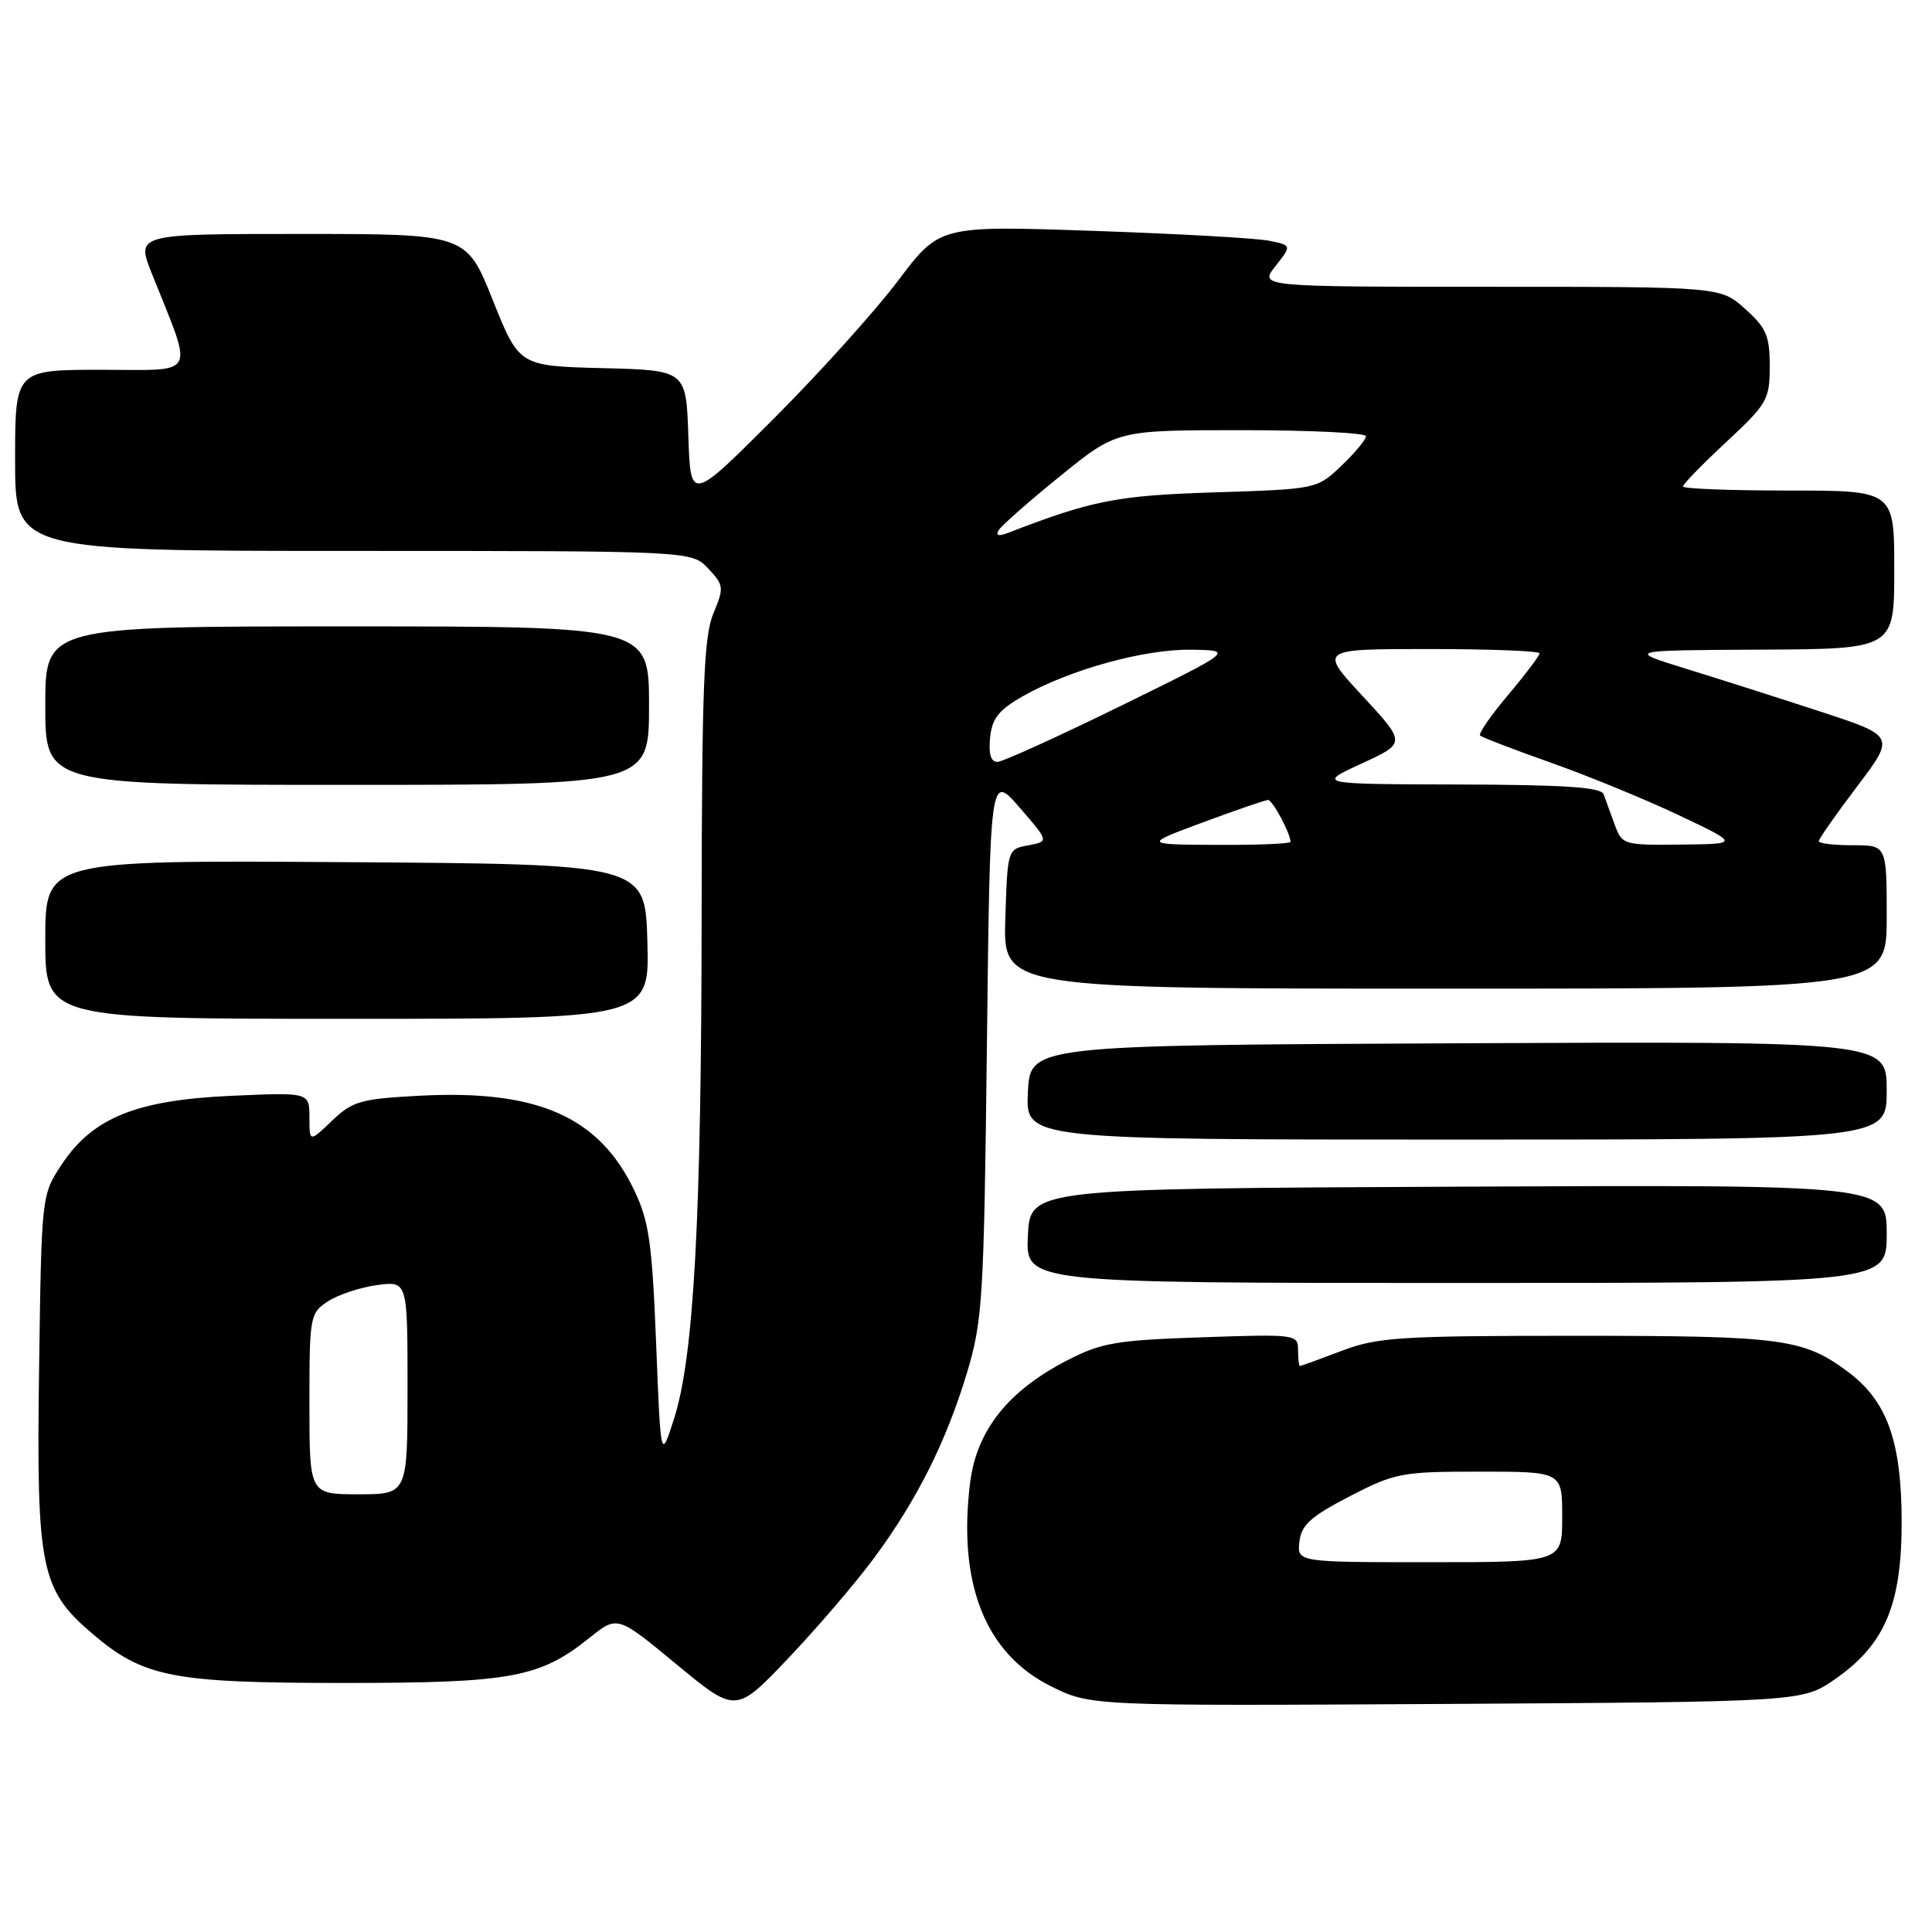 <?xml version="1.0" encoding="UTF-8" standalone="no"?>
<!DOCTYPE svg PUBLIC "-//W3C//DTD SVG 1.1//EN" "http://www.w3.org/Graphics/SVG/1.1/DTD/svg11.dtd" >
<svg xmlns="http://www.w3.org/2000/svg" xmlns:xlink="http://www.w3.org/1999/xlink" version="1.1" viewBox="0 0 256 256">
 <g >
 <path fill="currentColor"
d=" M 115.78 206.50 C 121.50 198.77 125.40 190.99 128.15 181.83 C 130.20 175.01 130.38 172.02 130.77 138.50 C 131.19 102.50 131.19 102.50 135.10 107.00 C 139.00 111.50 139.00 111.50 136.25 112.01 C 133.51 112.51 133.50 112.55 133.21 121.76 C 132.92 131.00 132.92 131.00 191.46 131.00 C 250.00 131.00 250.00 131.00 250.00 121.50 C 250.00 112.00 250.00 112.00 245.50 112.00 C 243.03 112.00 241.00 111.76 241.00 111.46 C 241.00 111.16 243.28 107.90 246.06 104.23 C 251.12 97.54 251.12 97.54 241.31 94.32 C 235.91 92.55 227.90 90.00 223.50 88.64 C 215.50 86.17 215.50 86.17 233.25 86.08 C 251.00 86.00 251.00 86.00 251.00 75.50 C 251.00 65.00 251.00 65.00 237.00 65.00 C 229.30 65.00 223.00 64.76 223.00 64.46 C 223.00 64.16 225.59 61.50 228.75 58.56 C 234.17 53.52 234.50 52.94 234.50 48.52 C 234.50 44.49 234.04 43.43 231.23 40.92 C 227.97 38.00 227.97 38.00 197.41 38.00 C 166.85 38.00 166.85 38.00 169.01 35.26 C 171.17 32.51 171.17 32.51 168.17 31.90 C 166.52 31.56 156.02 30.97 144.84 30.59 C 124.50 29.89 124.50 29.89 119.00 37.19 C 115.97 41.21 108.55 49.45 102.50 55.50 C 91.50 66.50 91.50 66.50 91.21 57.78 C 90.92 49.06 90.92 49.06 79.86 48.78 C 68.79 48.50 68.79 48.50 65.29 39.75 C 61.79 31.00 61.79 31.00 39.91 31.00 C 18.03 31.00 18.03 31.00 20.12 36.25 C 25.69 50.21 26.32 49.00 13.46 49.00 C 2.00 49.00 2.00 49.00 2.00 61.00 C 2.00 73.00 2.00 73.00 46.83 73.00 C 91.65 73.00 91.65 73.00 93.84 75.33 C 95.92 77.55 95.96 77.85 94.52 81.30 C 93.26 84.32 93.00 91.08 92.97 121.22 C 92.94 161.61 91.94 179.81 89.31 188.00 C 87.55 193.50 87.55 193.50 86.94 178.00 C 86.41 164.70 86.00 161.82 84.04 157.72 C 79.37 147.95 71.23 144.37 55.61 145.19 C 47.78 145.60 46.71 145.91 43.99 148.51 C 41.00 151.37 41.00 151.37 41.00 148.06 C 41.00 144.74 41.00 144.74 30.67 145.20 C 18.07 145.76 12.29 148.10 8.18 154.29 C 5.50 158.35 5.50 158.35 5.18 181.35 C 4.81 207.80 5.37 210.60 12.20 216.44 C 18.99 222.25 22.79 223.00 45.55 223.00 C 67.79 223.00 71.52 222.31 78.15 216.99 C 81.81 214.06 81.81 214.06 89.65 220.54 C 97.50 227.03 97.50 227.03 104.42 219.76 C 108.22 215.77 113.33 209.80 115.78 206.50 Z  M 243.16 222.49 C 249.78 217.89 252.00 212.60 251.98 201.54 C 251.95 190.92 250.04 185.63 244.86 181.77 C 238.93 177.36 236.18 177.00 208.86 177.00 C 185.44 177.00 182.53 177.19 177.76 179.00 C 174.87 180.10 172.39 181.00 172.25 181.00 C 172.11 181.00 172.00 180.05 172.00 178.88 C 172.00 176.81 171.71 176.77 159.25 177.20 C 147.95 177.58 145.92 177.92 141.44 180.24 C 133.58 184.28 129.42 189.52 128.55 196.44 C 126.88 209.82 130.55 219.10 139.24 223.43 C 144.50 226.05 144.50 226.05 191.66 225.78 C 238.83 225.50 238.83 225.50 243.16 222.49 Z  M 250.00 163.49 C 250.00 156.98 250.00 156.98 193.25 157.24 C 136.50 157.50 136.50 157.50 136.20 163.75 C 135.90 170.00 135.90 170.00 192.95 170.00 C 250.00 170.00 250.00 170.00 250.00 163.49 Z  M 250.00 144.49 C 250.00 137.98 250.00 137.98 193.25 138.24 C 136.50 138.50 136.50 138.50 136.20 144.75 C 135.90 151.00 135.90 151.00 192.95 151.00 C 250.00 151.00 250.00 151.00 250.00 144.49 Z  M 85.78 124.75 C 85.50 114.50 85.50 114.50 45.75 114.24 C 6.00 113.98 6.00 113.98 6.00 124.49 C 6.00 135.00 6.00 135.00 46.03 135.00 C 86.07 135.00 86.07 135.00 85.78 124.75 Z  M 86.00 93.50 C 86.00 83.00 86.00 83.00 46.00 83.00 C 6.00 83.00 6.00 83.00 6.00 93.50 C 6.00 104.00 6.00 104.00 46.00 104.00 C 86.00 104.00 86.00 104.00 86.00 93.50 Z  M 41.00 186.02 C 41.00 174.40 41.07 174.00 43.46 172.43 C 44.82 171.55 47.74 170.58 49.96 170.28 C 54.00 169.74 54.00 169.74 54.00 183.87 C 54.00 198.00 54.00 198.00 47.50 198.00 C 41.00 198.00 41.00 198.00 41.00 186.02 Z  M 159.44 108.95 C 163.81 107.33 167.68 106.00 168.03 106.00 C 168.62 106.00 171.00 110.45 171.00 111.55 C 171.00 111.80 166.61 111.98 161.25 111.95 C 151.50 111.90 151.50 111.90 159.44 108.95 Z  M 213.95 109.25 C 213.39 107.74 212.74 105.94 212.50 105.25 C 212.17 104.31 207.37 103.99 193.28 103.95 C 174.50 103.90 174.50 103.90 180.41 101.18 C 186.32 98.46 186.32 98.46 180.55 92.23 C 174.78 86.00 174.78 86.00 189.39 86.00 C 197.43 86.00 204.00 86.26 204.00 86.57 C 204.00 86.88 202.13 89.36 199.84 92.08 C 197.55 94.79 195.88 97.21 196.12 97.46 C 196.37 97.70 200.55 99.31 205.42 101.03 C 210.29 102.75 217.93 105.88 222.39 107.99 C 230.50 111.83 230.50 111.83 222.73 111.91 C 215.12 112.00 214.93 111.94 213.95 109.25 Z  M 131.19 97.77 C 131.44 95.21 132.31 94.09 135.50 92.27 C 141.71 88.74 151.64 85.99 157.86 86.09 C 163.50 86.18 163.50 86.18 148.50 93.54 C 140.25 97.58 132.91 100.92 132.19 100.95 C 131.30 100.98 130.98 99.95 131.19 97.77 Z  M 132.36 70.22 C 132.74 69.60 136.41 66.38 140.52 63.05 C 147.98 57.00 147.98 57.00 164.49 57.00 C 173.57 57.00 181.00 57.36 181.00 57.80 C 181.00 58.25 179.54 60.00 177.75 61.71 C 174.50 64.80 174.49 64.81 161.00 65.24 C 148.00 65.65 144.75 66.29 133.59 70.60 C 132.29 71.10 131.89 70.98 132.36 70.22 Z  M 172.18 204.27 C 172.44 202.06 173.68 200.94 178.84 198.27 C 184.86 195.16 185.72 195.00 196.09 195.00 C 207.00 195.00 207.00 195.00 207.00 201.00 C 207.00 207.00 207.00 207.00 189.43 207.00 C 171.87 207.00 171.87 207.00 172.18 204.27 Z "/>
</g>
</svg>